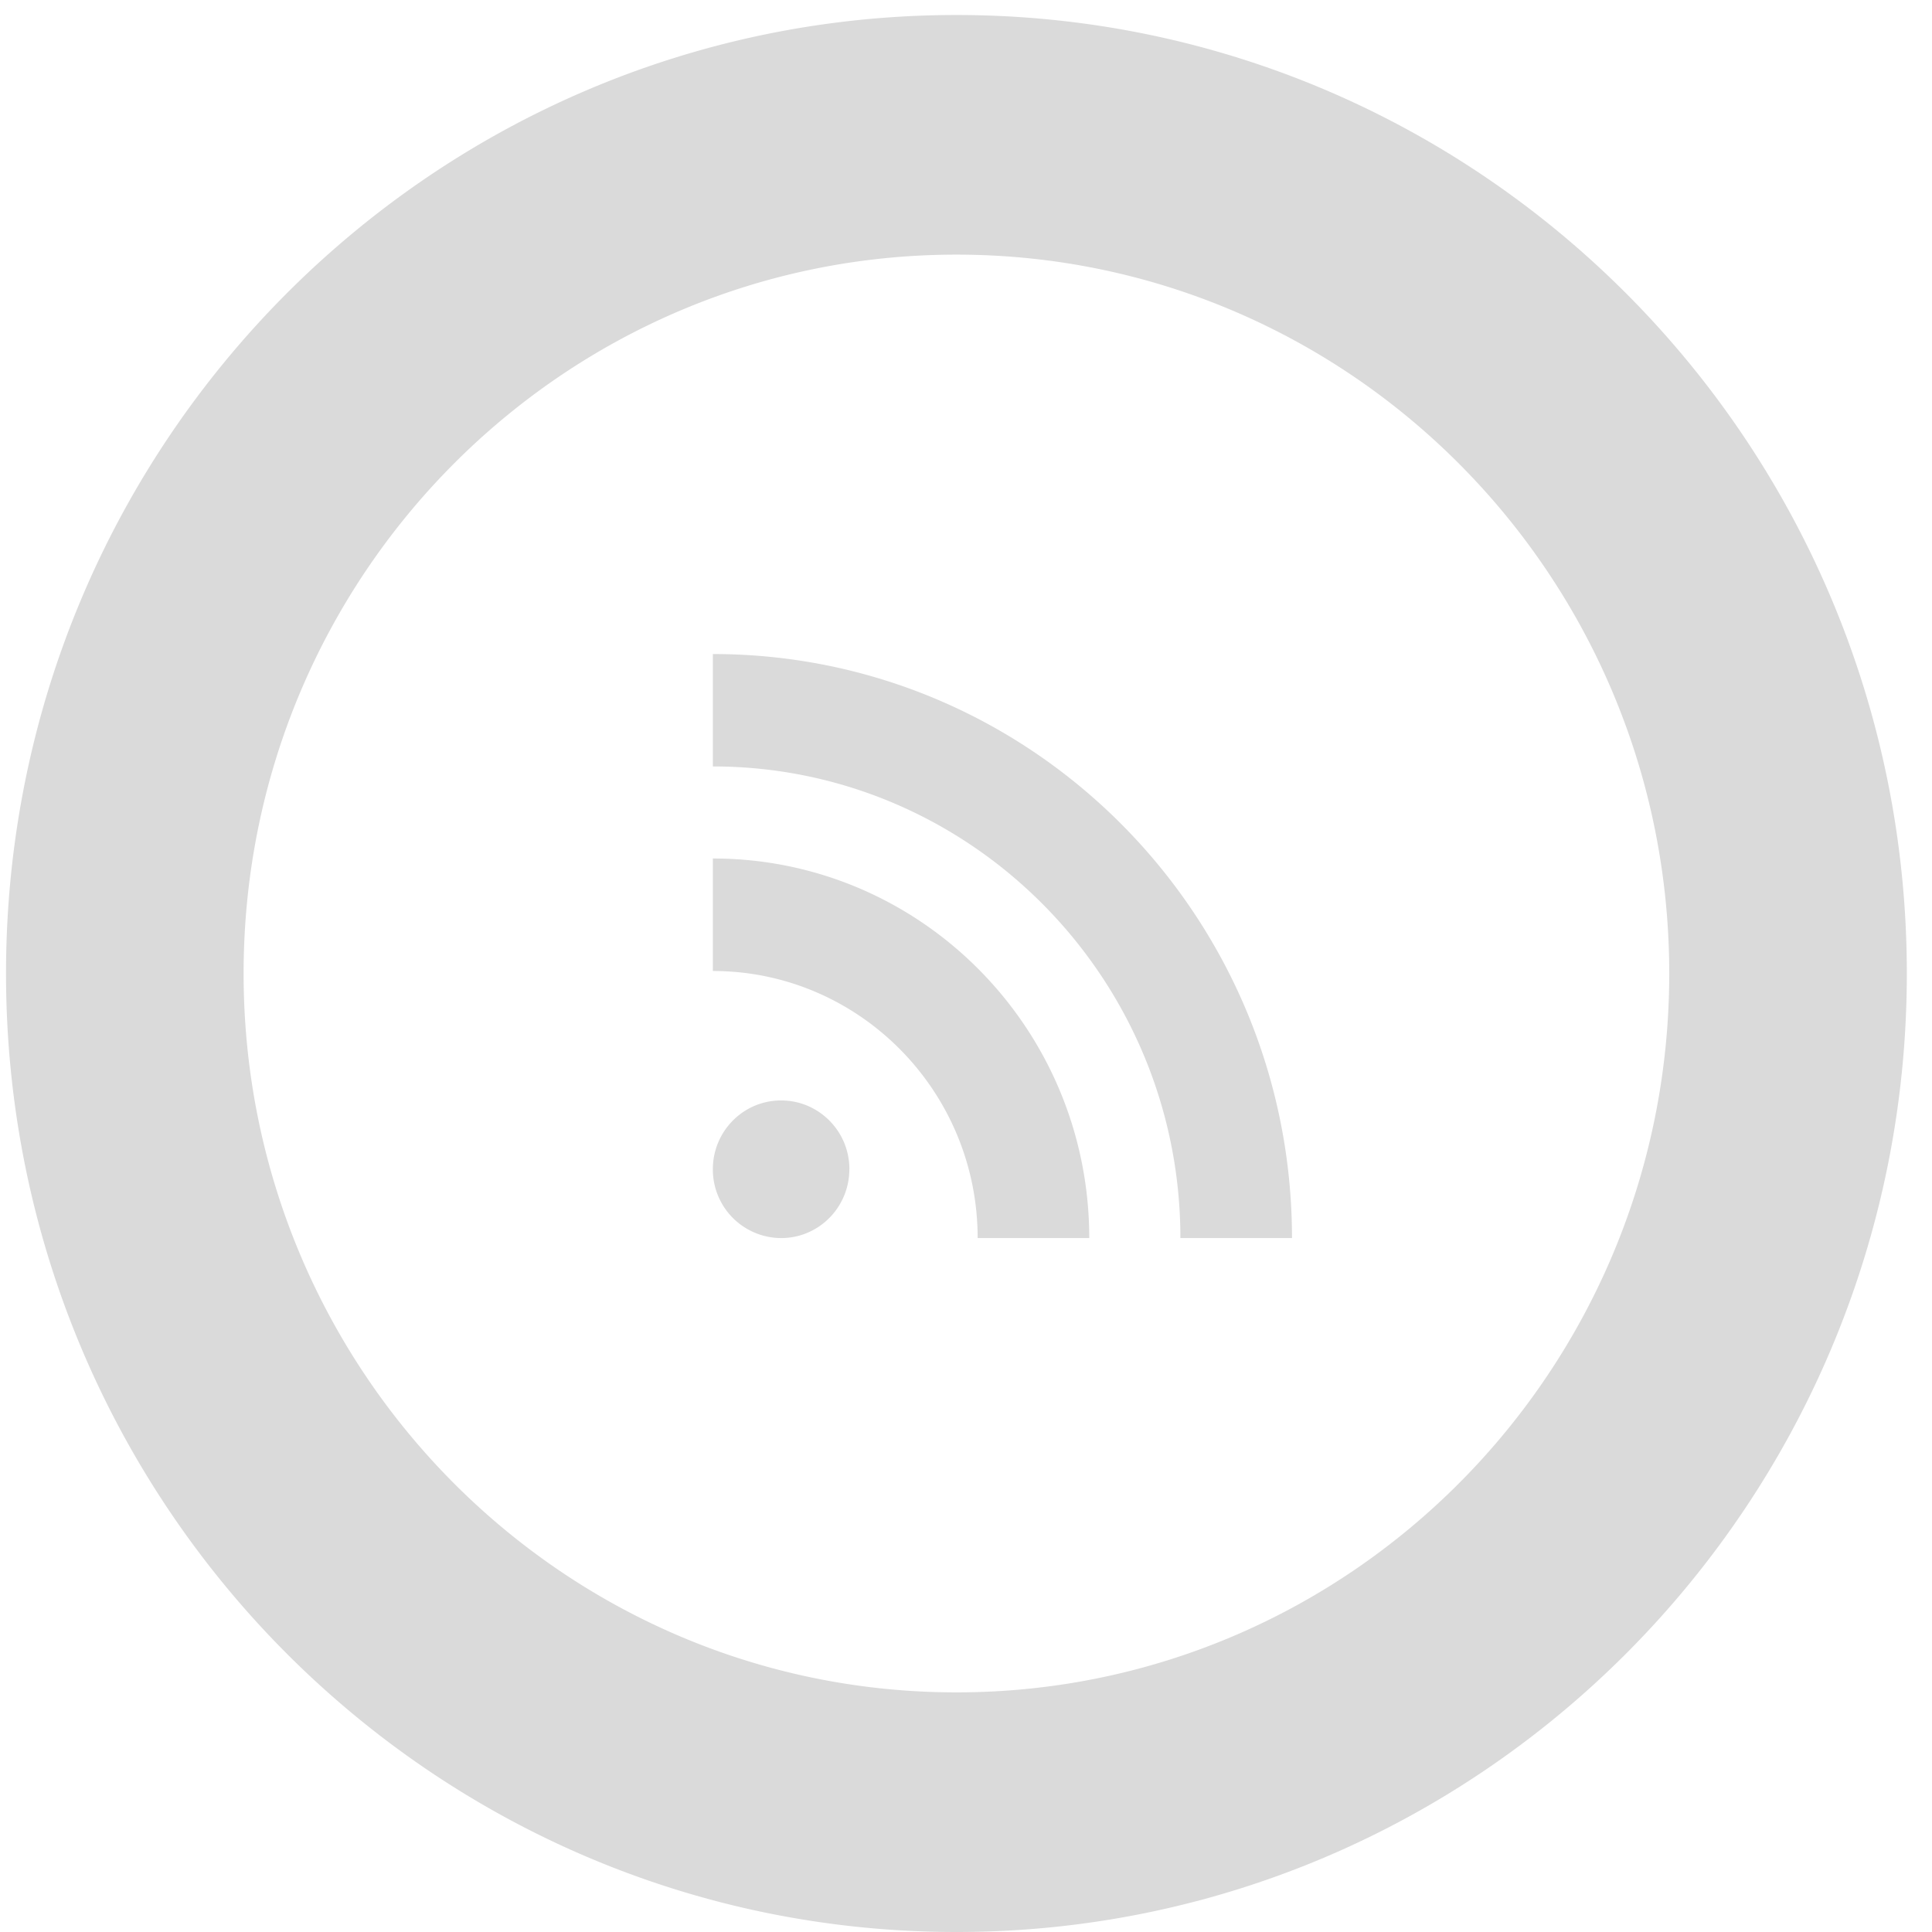 <svg xmlns="http://www.w3.org/2000/svg"
    xmlns:xlink="http://www.w3.org/1999/xlink" width="34" height="34" viewBox="0 0 34 34">
    <defs>
        <path id="rss" alt="rss icon" d="M1043.557 63.132c0 9.315-7.489 16.868-16.725 16.868-9.238 0-16.726-7.553-16.726-16.868 0-9.317 7.488-16.868 16.726-16.868 9.236 0 16.725 7.551 16.725 16.868zm-4.181 0c0-6.988-5.617-12.651-12.544-12.651-6.928 0-12.545 5.663-12.545 12.65s5.617 12.652 12.545 12.652c6.927 0 12.544-5.665 12.544-12.651zm-10.207 4.656h-1.964c0-2.592-2.091-4.7-4.66-4.7v-1.98c3.66 0 6.624 2.992 6.624 6.68zm3.568 0h-1.964c0-4.576-3.69-8.3-8.228-8.3V57.51c5.63 0 10.192 4.604 10.192 10.28zm-7.79-1.212c0 .67-.537 1.212-1.2 1.212a1.206 1.206 0 0 1-1.202-1.212c0-.669.538-1.21 1.201-1.21.664 0 1.202.541 1.202 1.21z" />
    </defs>
    <g>
        <g transform="translate(-1010 -46)">
            <use fill="#dadada" xlink:href="#rss" />
        </g>
    </g>
</svg>